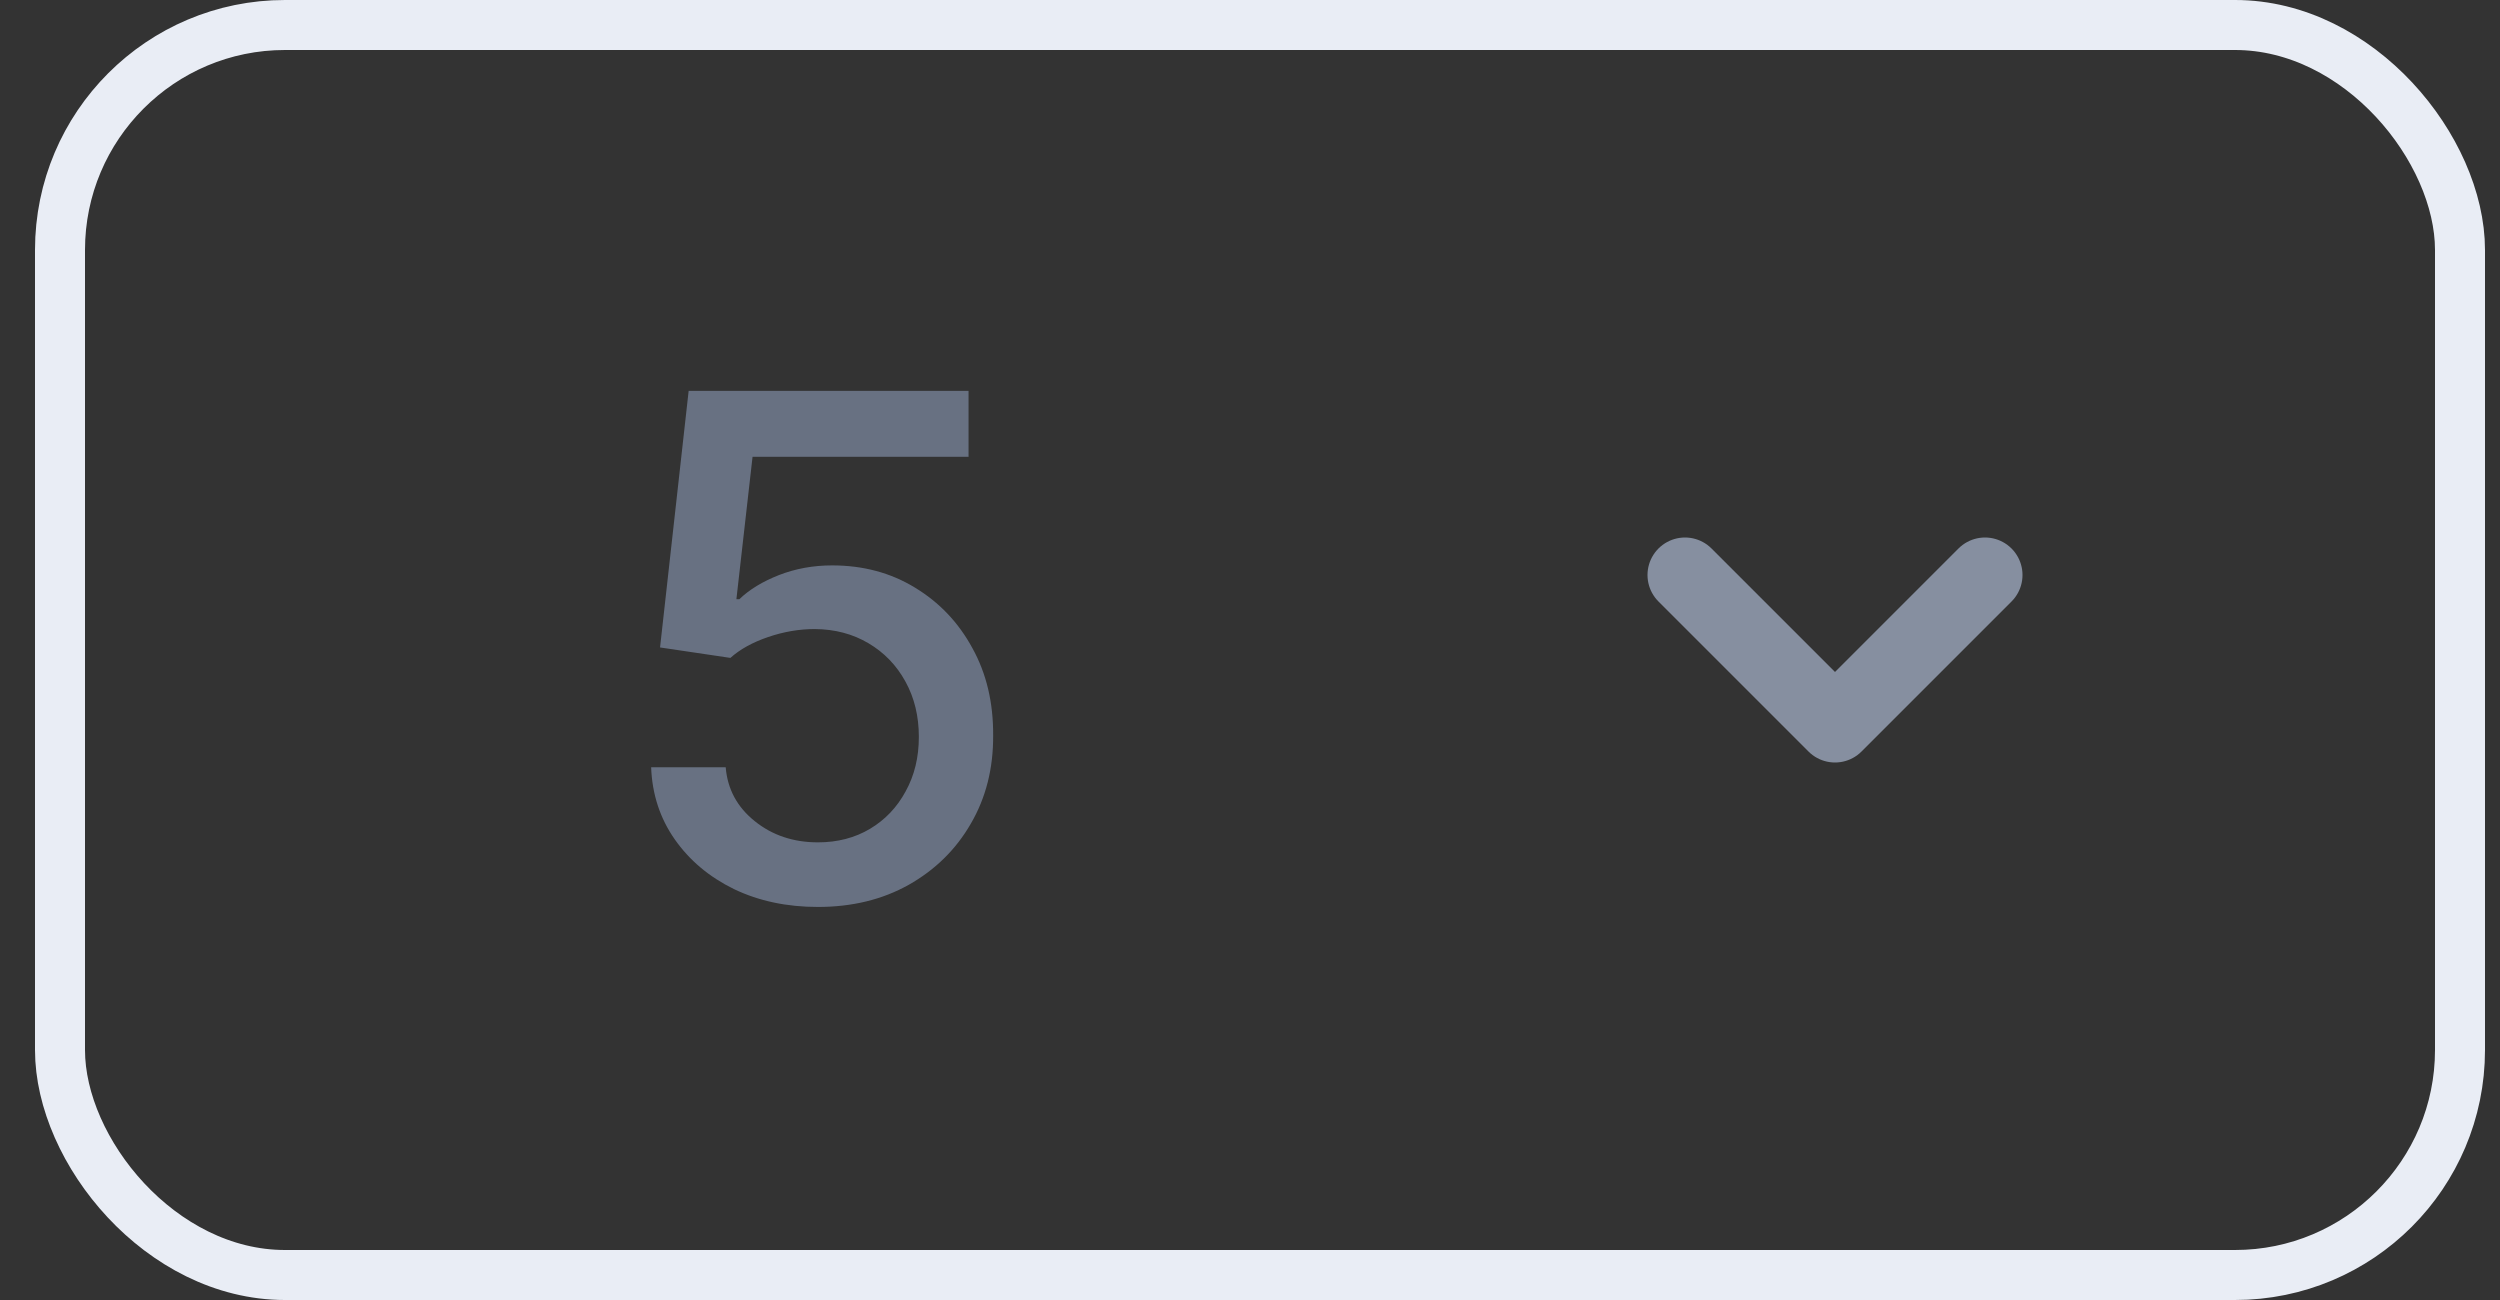 <svg width="50" height="26" viewBox="0 0 50 26" fill="none" xmlns="http://www.w3.org/2000/svg">
<rect x="0" y="0" width="50" height="26" fill="#333333" stroke="none"/>
<rect x="1.2" y="0.5" width="48" height="25" rx="4.5" stroke="#E9EDF5"/>
<path d="M16.358 18.139C15.735 18.139 15.175 18.02 14.678 17.781C14.184 17.539 13.79 17.208 13.495 16.787C13.2 16.366 13.043 15.885 13.023 15.345H14.514C14.55 15.783 14.744 16.142 15.096 16.424C15.447 16.706 15.868 16.847 16.358 16.847C16.75 16.847 17.096 16.757 17.398 16.578C17.703 16.396 17.941 16.146 18.113 15.827C18.289 15.509 18.377 15.146 18.377 14.739C18.377 14.324 18.288 13.955 18.108 13.63C17.93 13.305 17.683 13.05 17.368 12.864C17.056 12.679 16.698 12.584 16.294 12.581C15.986 12.581 15.676 12.634 15.364 12.74C15.053 12.846 14.801 12.985 14.608 13.158L13.201 12.949L13.773 7.818H19.371V9.136H15.051L14.728 11.984H14.787C14.986 11.792 15.25 11.631 15.578 11.502C15.909 11.373 16.264 11.308 16.642 11.308C17.262 11.308 17.814 11.456 18.297 11.751C18.785 12.046 19.168 12.448 19.446 12.959C19.728 13.466 19.867 14.049 19.863 14.709C19.867 15.368 19.718 15.957 19.416 16.474C19.118 16.991 18.703 17.398 18.173 17.697C17.646 17.992 17.041 18.139 16.358 18.139Z" fill="#687182"/>
<path d="M33.7 11.5L36.7 14.5L39.7 11.5" stroke="#868FA0" stroke-width="1.5" stroke-linecap="round" stroke-linejoin="round"/>
</svg>
